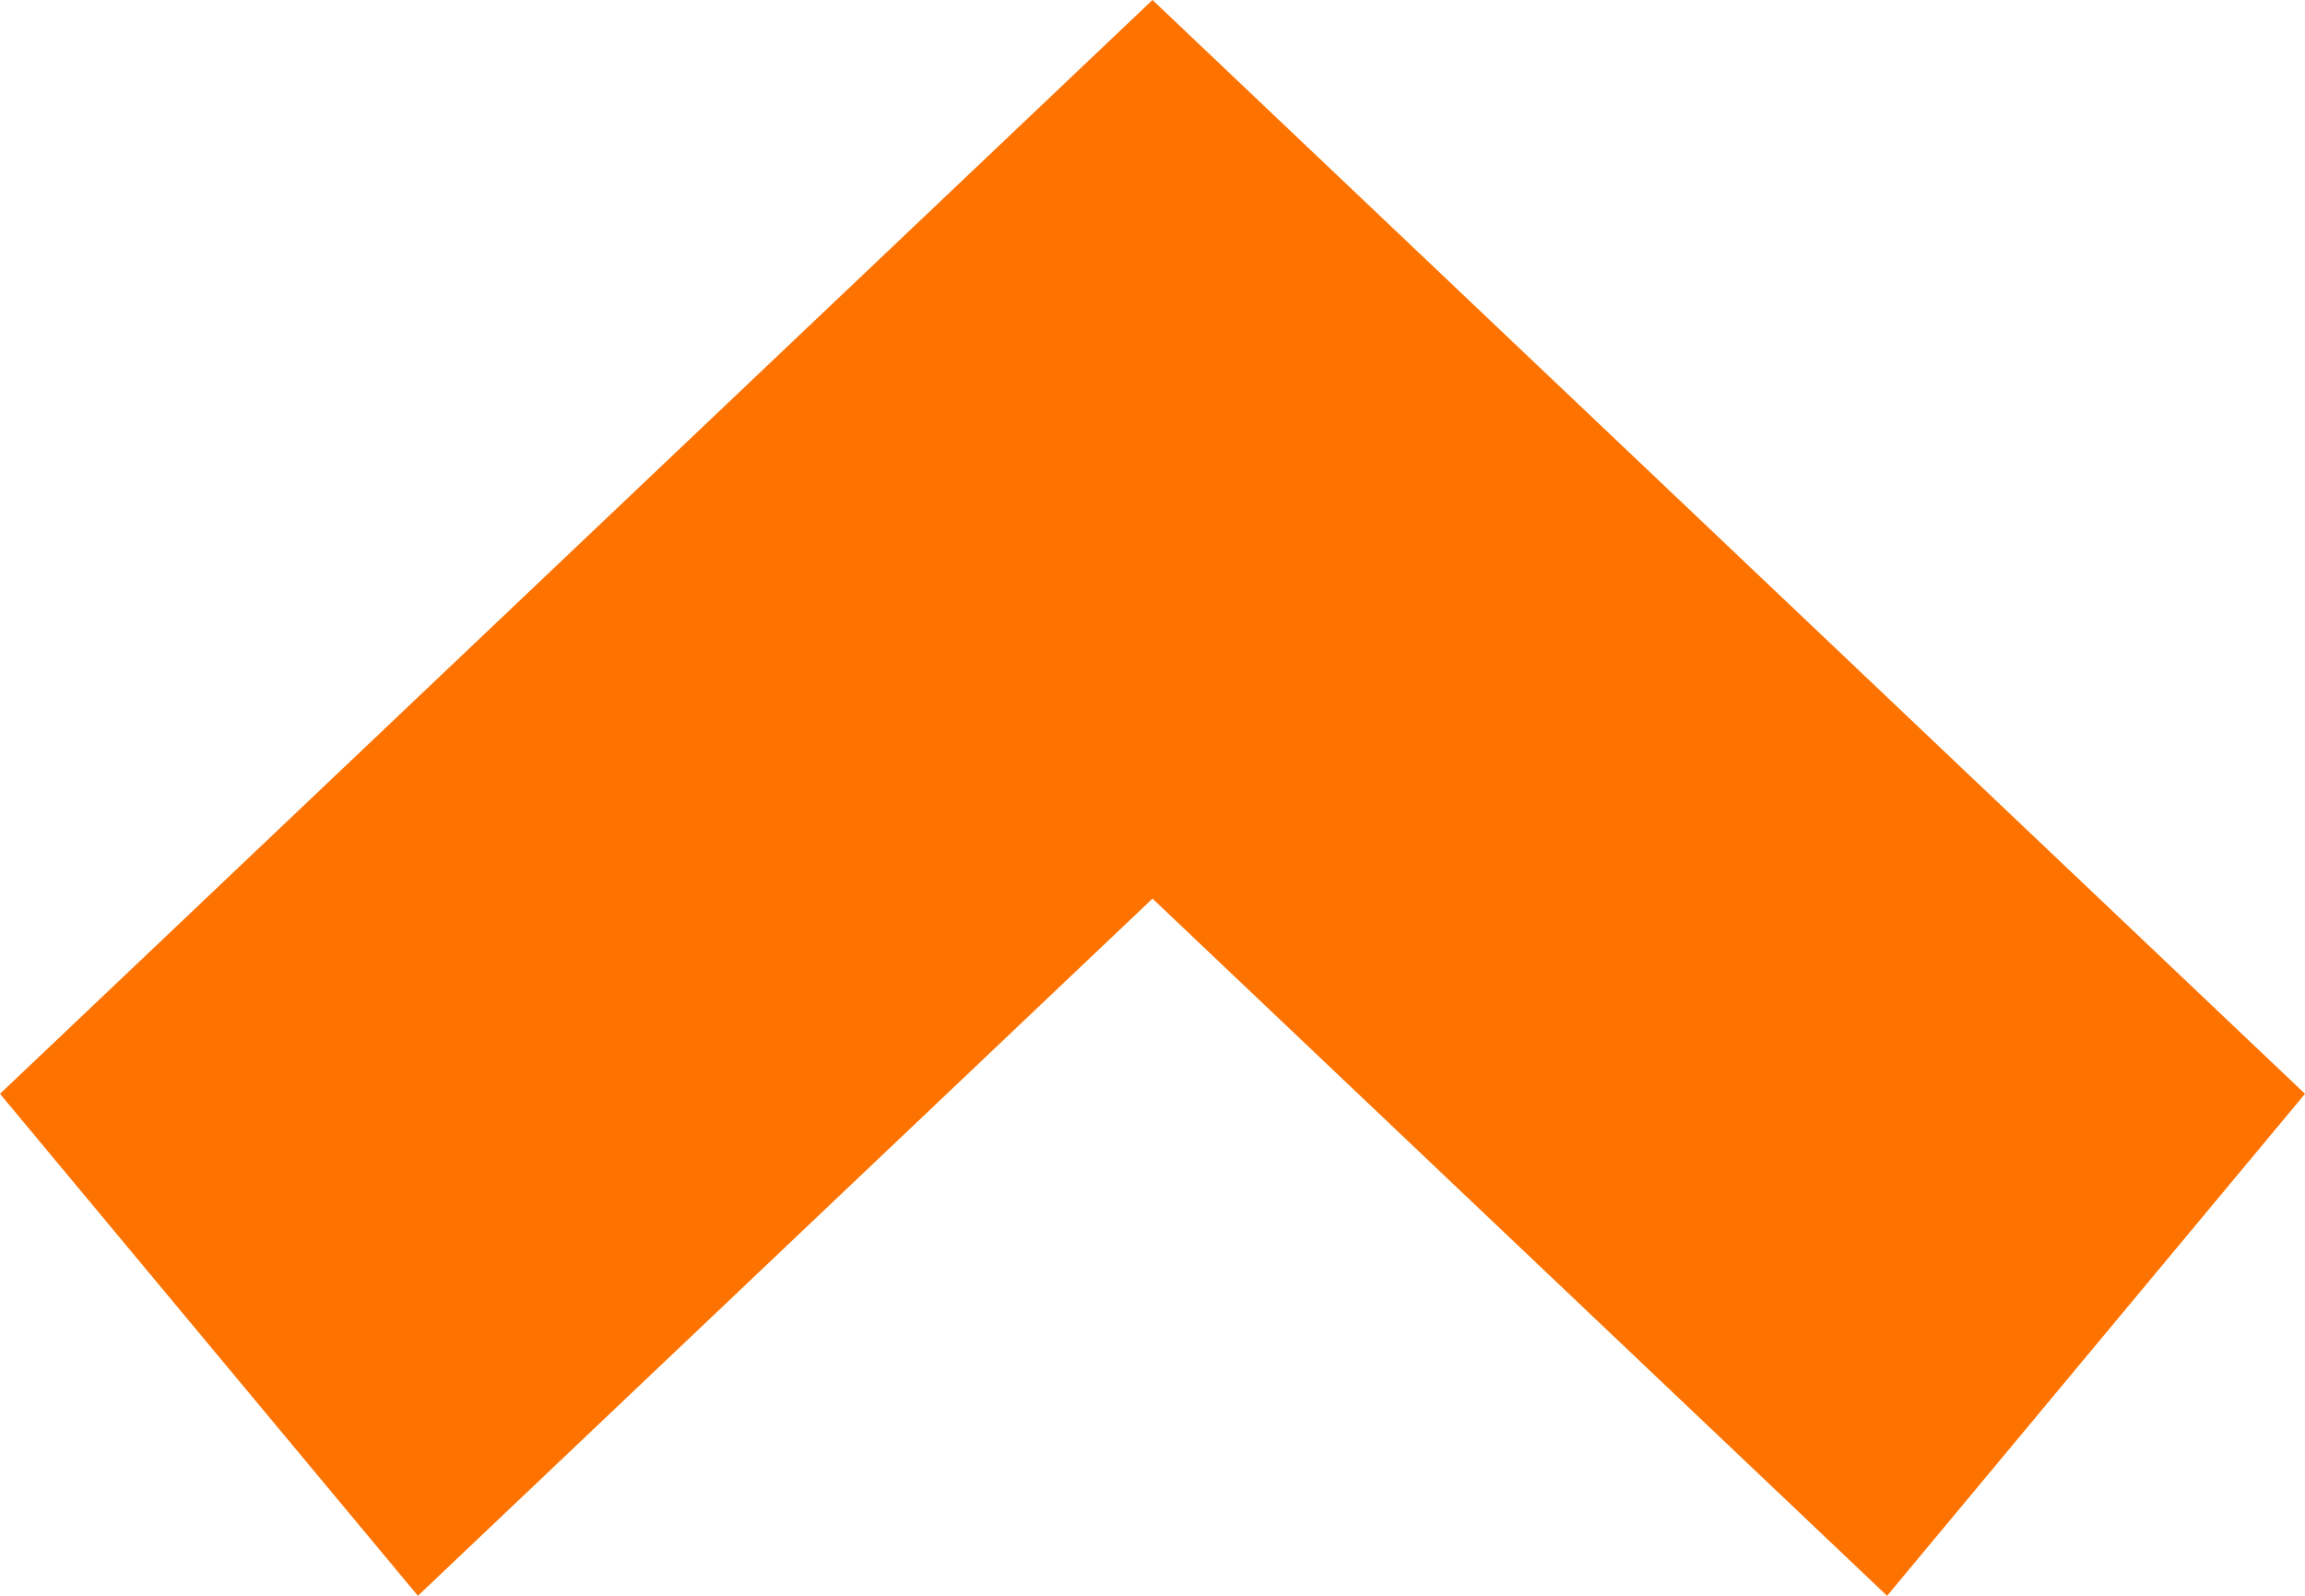 <svg width="13" height="9" viewBox="0 0 13 9" fill="none" xmlns="http://www.w3.org/2000/svg">
<path fill-rule="evenodd" clip-rule="evenodd" d="M6.5 5.068L2.357 9L0 6.169L6.5 0L13 6.169L10.643 9L6.5 5.068Z" fill="#FE7200"/>
</svg>
